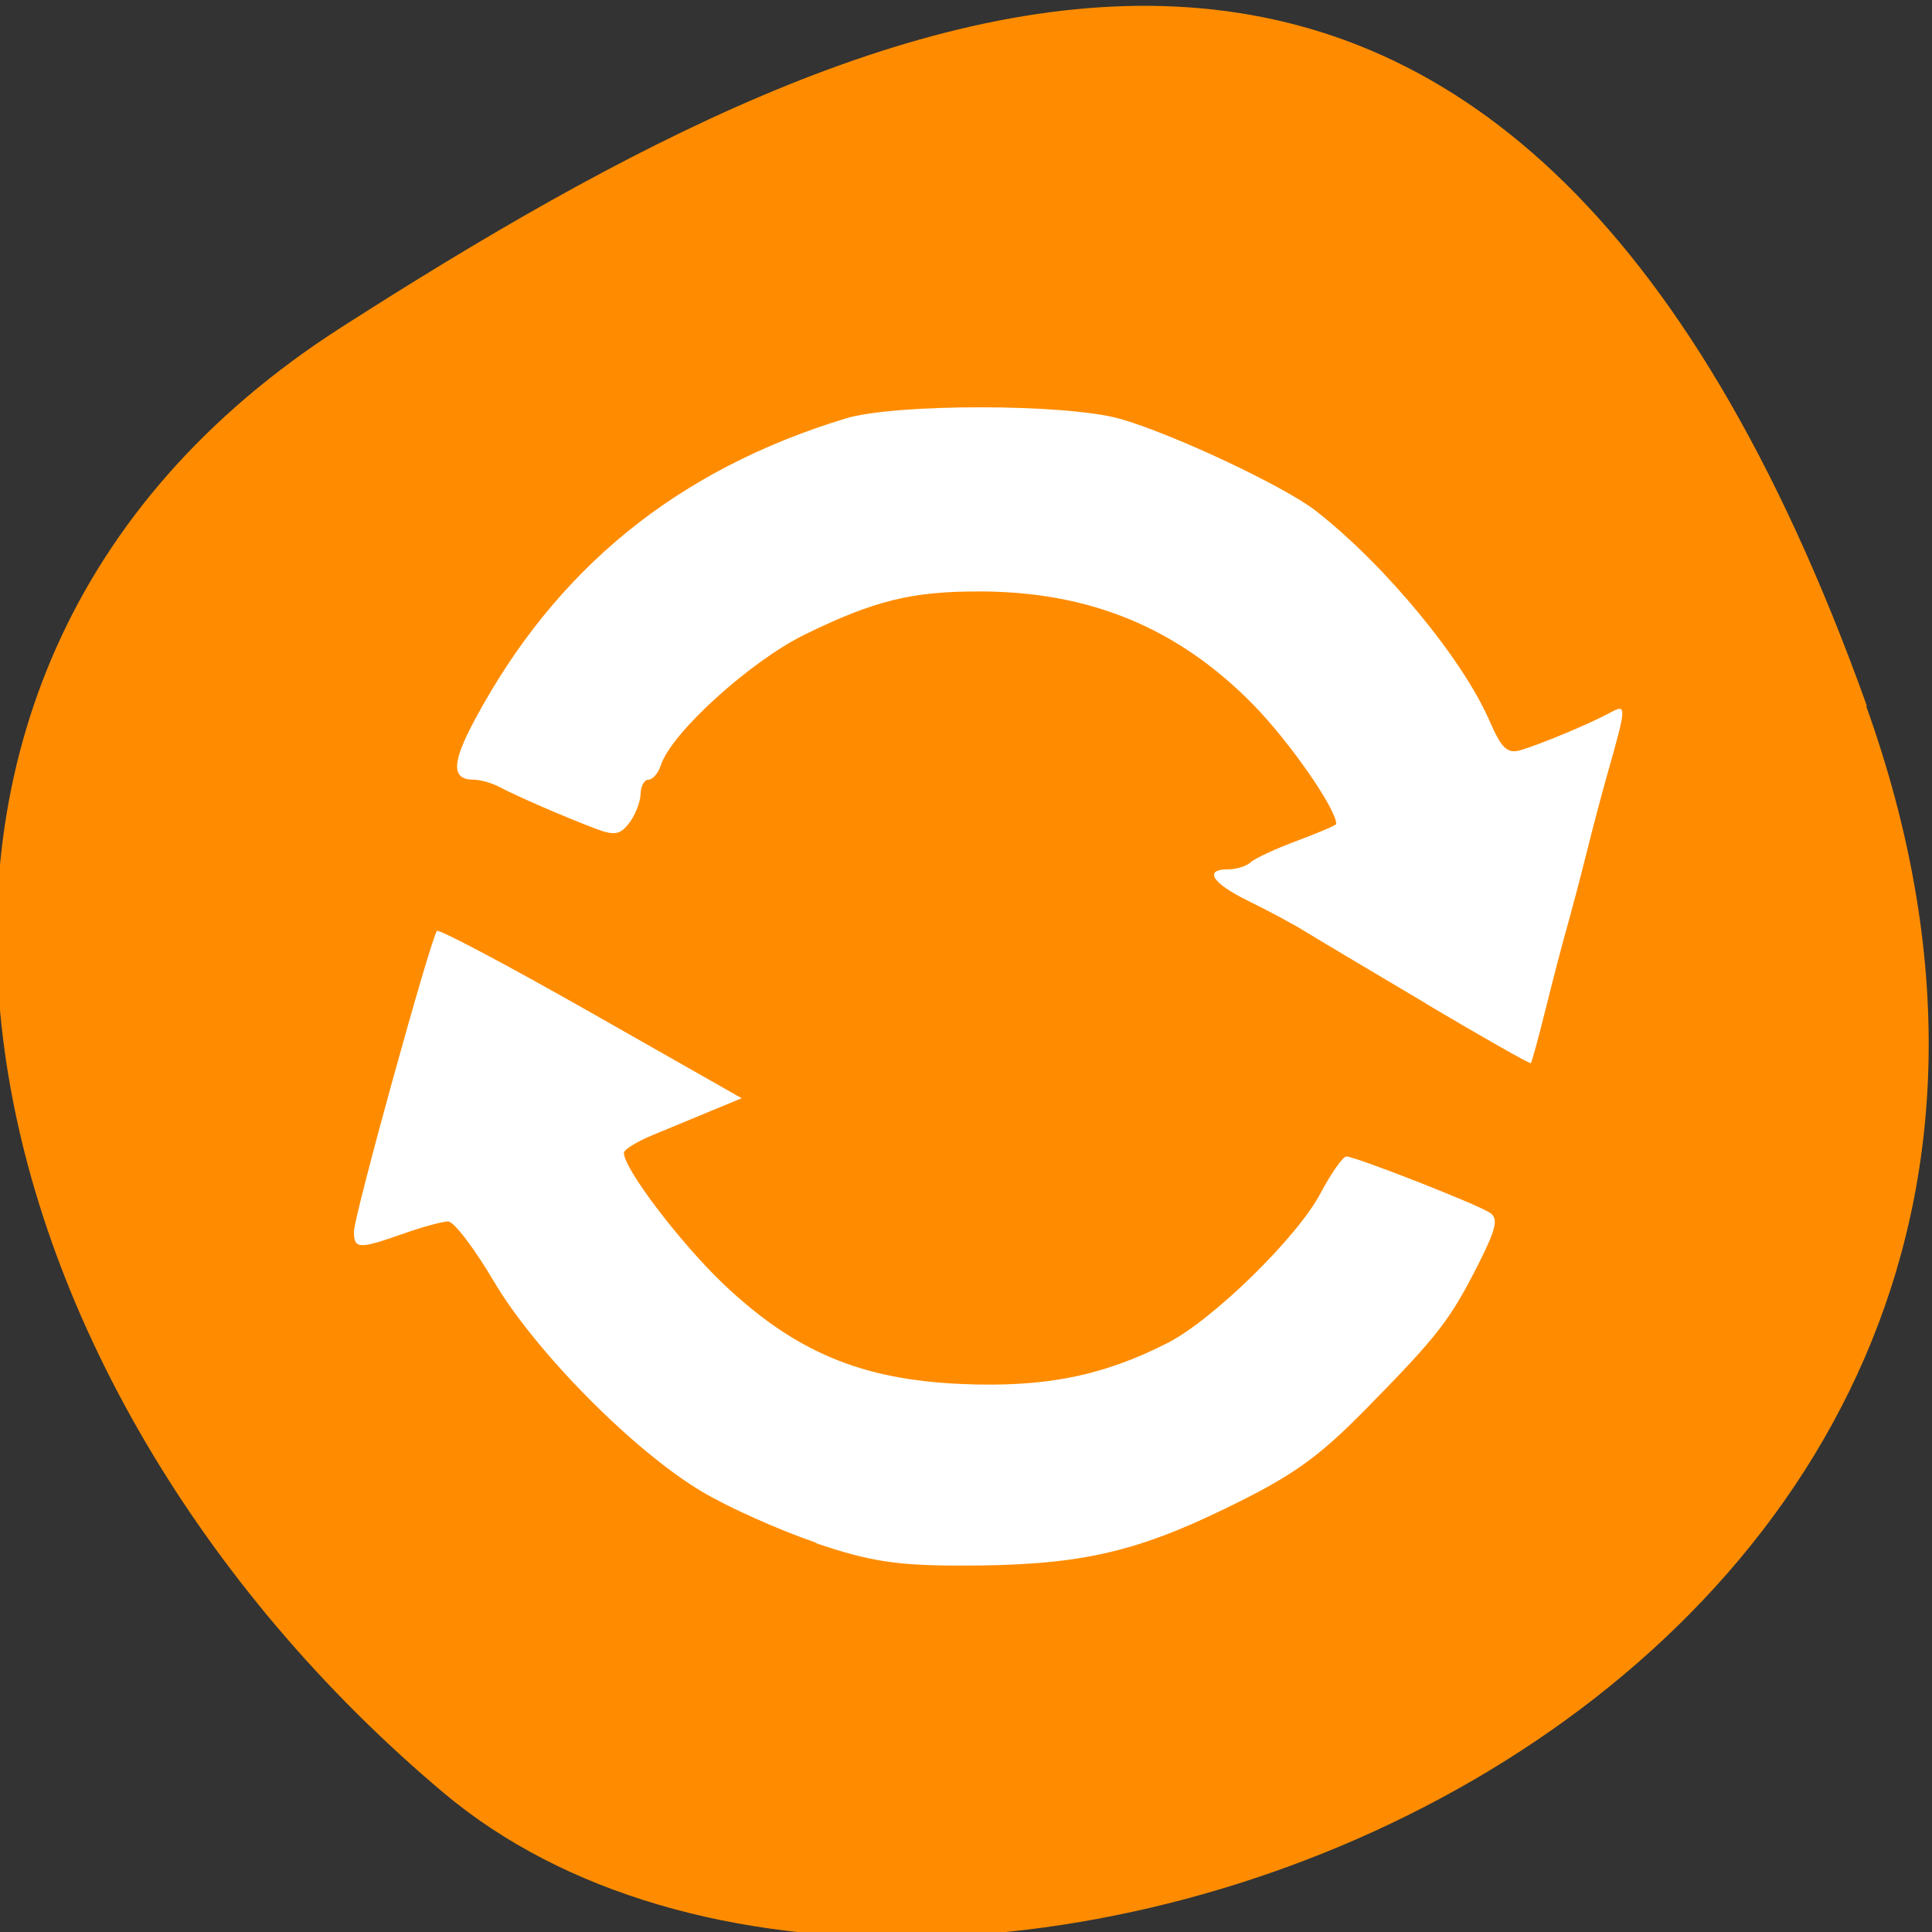 <svg xmlns="http://www.w3.org/2000/svg" viewBox="0 0 256 256"><rect x="0" y="0" width="256" height="256" fill="#333333" stroke="none"/><defs><clipPath><path d="M 0,64 H64 V128 H0 z"/></clipPath></defs><path d="m 119.5 205.1 c -10.85 -1.14 -23.71 -6.62 -33.1 -14.1 -7.69 -6.12 -17.77 -17.57 -23.2 -26.4 -2.38 -3.84 -2.77 -4.05 -6.44 -3.33 -2.15 0.42 -5.21 1 -6.8 1.31 l -2.89 0.55 l 3 -11.77 c 1.66 -6.47 4.12 -15.51 5.48 -20.1 2.45 -8.31 2.46 -8.32 5.3 -7.1 2.63 1.16 34.9 19 35.77 19.79 0.21 0.19 -2.84 1.81 -6.78 3.59 -3.94 1.79 -7.17 3.82 -7.17 4.53 0 1.94 6.79 10.71 12.67 16.36 11.48 11 20.86 14.45 37.64 13.7 14.85 -0.67 21.2 -3.26 31.4 -12.82 4.28 -4 9 -9.28 10.49 -11.72 1.49 -2.44 3.34 -4.45 4.1 -4.46 2.8 -0.06 18.68 6.68 18.66 7.91 -0.03 3.42 -7.97 14.73 -15.96 22.76 -16.75 16.82 -37.3 23.87 -62.1 21.25 z" style="fill:#fff;opacity:0.65;fill-rule:evenodd"/><g style="color:#000"><path d="m -1360.1 1641.3 c 46.1 -98.3 -119.6 -146.1 -181.8 -106.1 -62.2 40 -83.5 108.6 -13 143.1 70.5 34.5 148.8 61.3 194.9 -37 z" transform="matrix(1.037 0 0 -1.357 1657.7 2320.8)" style="fill:#ff8c00"/></g><g style="fill:#fff;fill-rule:evenodd"><path d="m 108.1 204.4 c -4.8 -1.63 -11.61 -4.67 -15.1 -6.76 -9 -5.34 -22.1 -18.56 -27.61 -27.93 -2.55 -4.32 -5.25 -7.86 -6 -7.86 -0.75 0 -3.44 0.73 -5.98 1.63 -5.87 2.07 -6.51 2.04 -6.51 -0.28 0 -2.09 10.22 -39 11 -39.85 0.27 -0.27 9.47 4.61 20.43 10.84 l 19.94 11.33 l -4 1.66 c -2.2 0.91 -5.71 2.36 -7.8 3.23 -2.09 0.86 -3.8 1.92 -3.8 2.35 0 2.09 7.26 11.65 13 17.2 9.53 9.1 18.31 12.82 31.58 13.42 11.1 0.5 18.83 -1.03 27.48 -5.44 5.97 -3.05 17.2 -14 20.27 -19.87 1.41 -2.65 2.94 -4.83 3.41 -4.83 1.16 0 17.24 6.29 19 7.45 1.16 0.75 0.86 2.1 -1.5 6.78 -3.77 7.46 -5.38 9.53 -14.91 19.22 -6.44 6.55 -9.75 8.89 -18.68 13.22 -12.3 5.97 -19.75 7.56 -35.2 7.54 -8.34 -0.01 -11.97 -0.58 -19 -2.97 z"/><path d="m 189 133 c -7.46 -4.42 -14.78 -8.78 -16.27 -9.7 -1.49 -0.92 -4.79 -2.68 -7.32 -3.92 -4.82 -2.36 -5.98 -4.19 -2.66 -4.19 1.07 0 2.42 -0.42 2.98 -0.94 0.57 -0.52 3.35 -1.81 6.18 -2.86 2.83 -1.05 5.15 -2.05 5.15 -2.21 0 -2 -6.21 -10.93 -11 -15.81 -10 -10.2 -21.69 -15 -36.3 -15 -8.97 -0.01 -13.89 1.2 -23.1 5.7 -7.26 3.55 -17.77 13.1 -19.1 17.34 -0.34 1.04 -1.07 1.9 -1.63 1.9 -0.56 0 -1.03 0.85 -1.05 1.9 -0.02 1.04 -0.69 2.76 -1.49 3.82 -1.22 1.6 -1.97 1.73 -4.56 0.74 -4.11 -1.56 -10.27 -4.23 -12.61 -5.47 -1.04 -0.55 -2.59 -0.99 -3.46 -0.99 -2.96 0 -2.93 -2.17 0.12 -7.87 10.75 -20.1 26.86 -33.2 49.2 -40 6.55 -1.98 29.2 -1.96 36.3 0.05 6.93 1.95 21.82 8.95 26 12.22 9.18 7.19 19.41 19.57 22.99 27.81 1.6 3.69 2.37 4.4 4.15 3.87 2.71 -0.81 9.1 -3.48 11.82 -4.95 2.24 -1.2 2.23 -0.99 -0.41 8.33 -0.68 2.39 -1.9 7 -2.72 10.31 -0.82 3.28 -1.98 7.67 -2.57 9.76 -0.6 2.09 -1.86 6.95 -2.82 10.8 -0.96 3.85 -1.84 7.1 -1.97 7.23 -0.13 0.13 -6.33 -3.39 -13.79 -7.81 z"/></g></svg>